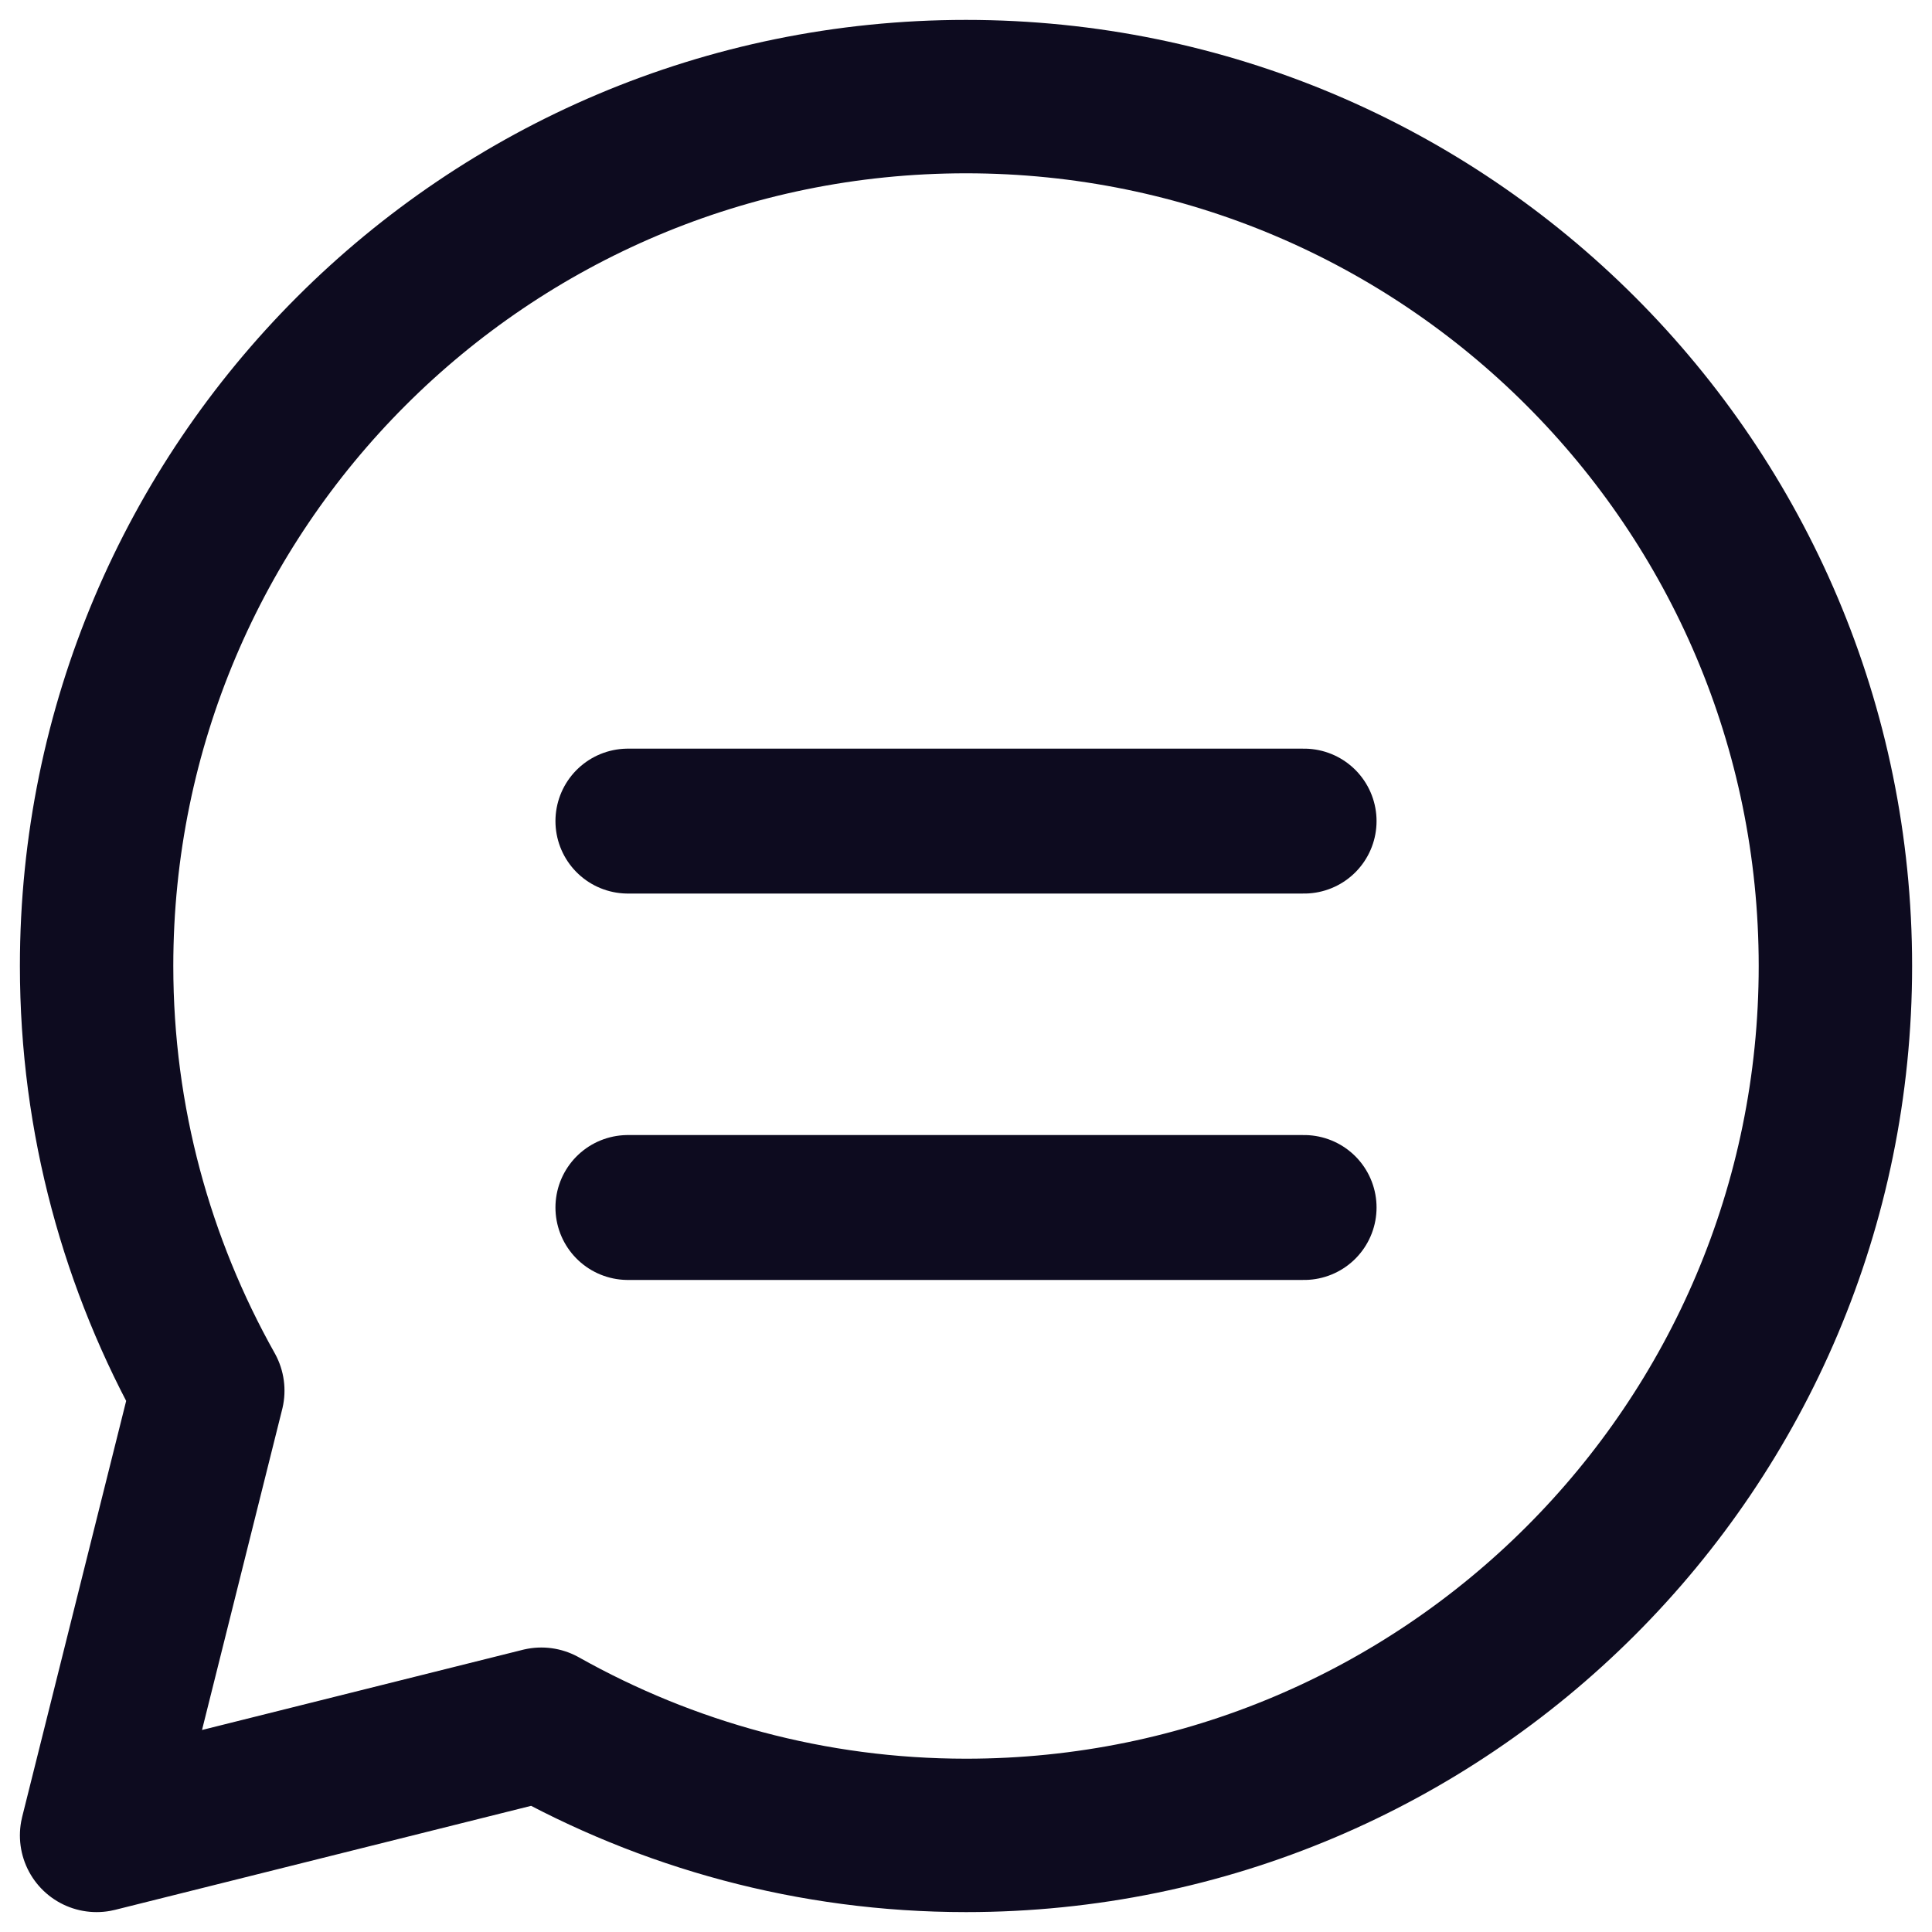 <svg width="20" height="20" viewBox="0 0 20 20" fill="none" xmlns="http://www.w3.org/2000/svg">
<path d="M13.5 12.5H6.5" stroke="#0D0B1F" stroke-width="1.5" stroke-linecap="round" stroke-linejoin="round"/>
<path d="M6.5 8.5H13.5" stroke="#0D0B1F" stroke-width="1.5" stroke-linecap="round" stroke-linejoin="round"/>
<path fill-rule="evenodd" clip-rule="evenodd" d="M2.151 14.396C1.421 13.096 1 11.598 1 10C1 5.029 5.029 1 10 1C14.971 1 19 5.029 19 10C19 14.971 14.971 19 10 19C8.402 19 6.904 18.579 5.604 17.849L1 19L2.151 14.396Z" stroke="#0D0B1F" stroke-width="1.588" stroke-linecap="round" stroke-linejoin="round"/>
</svg>
